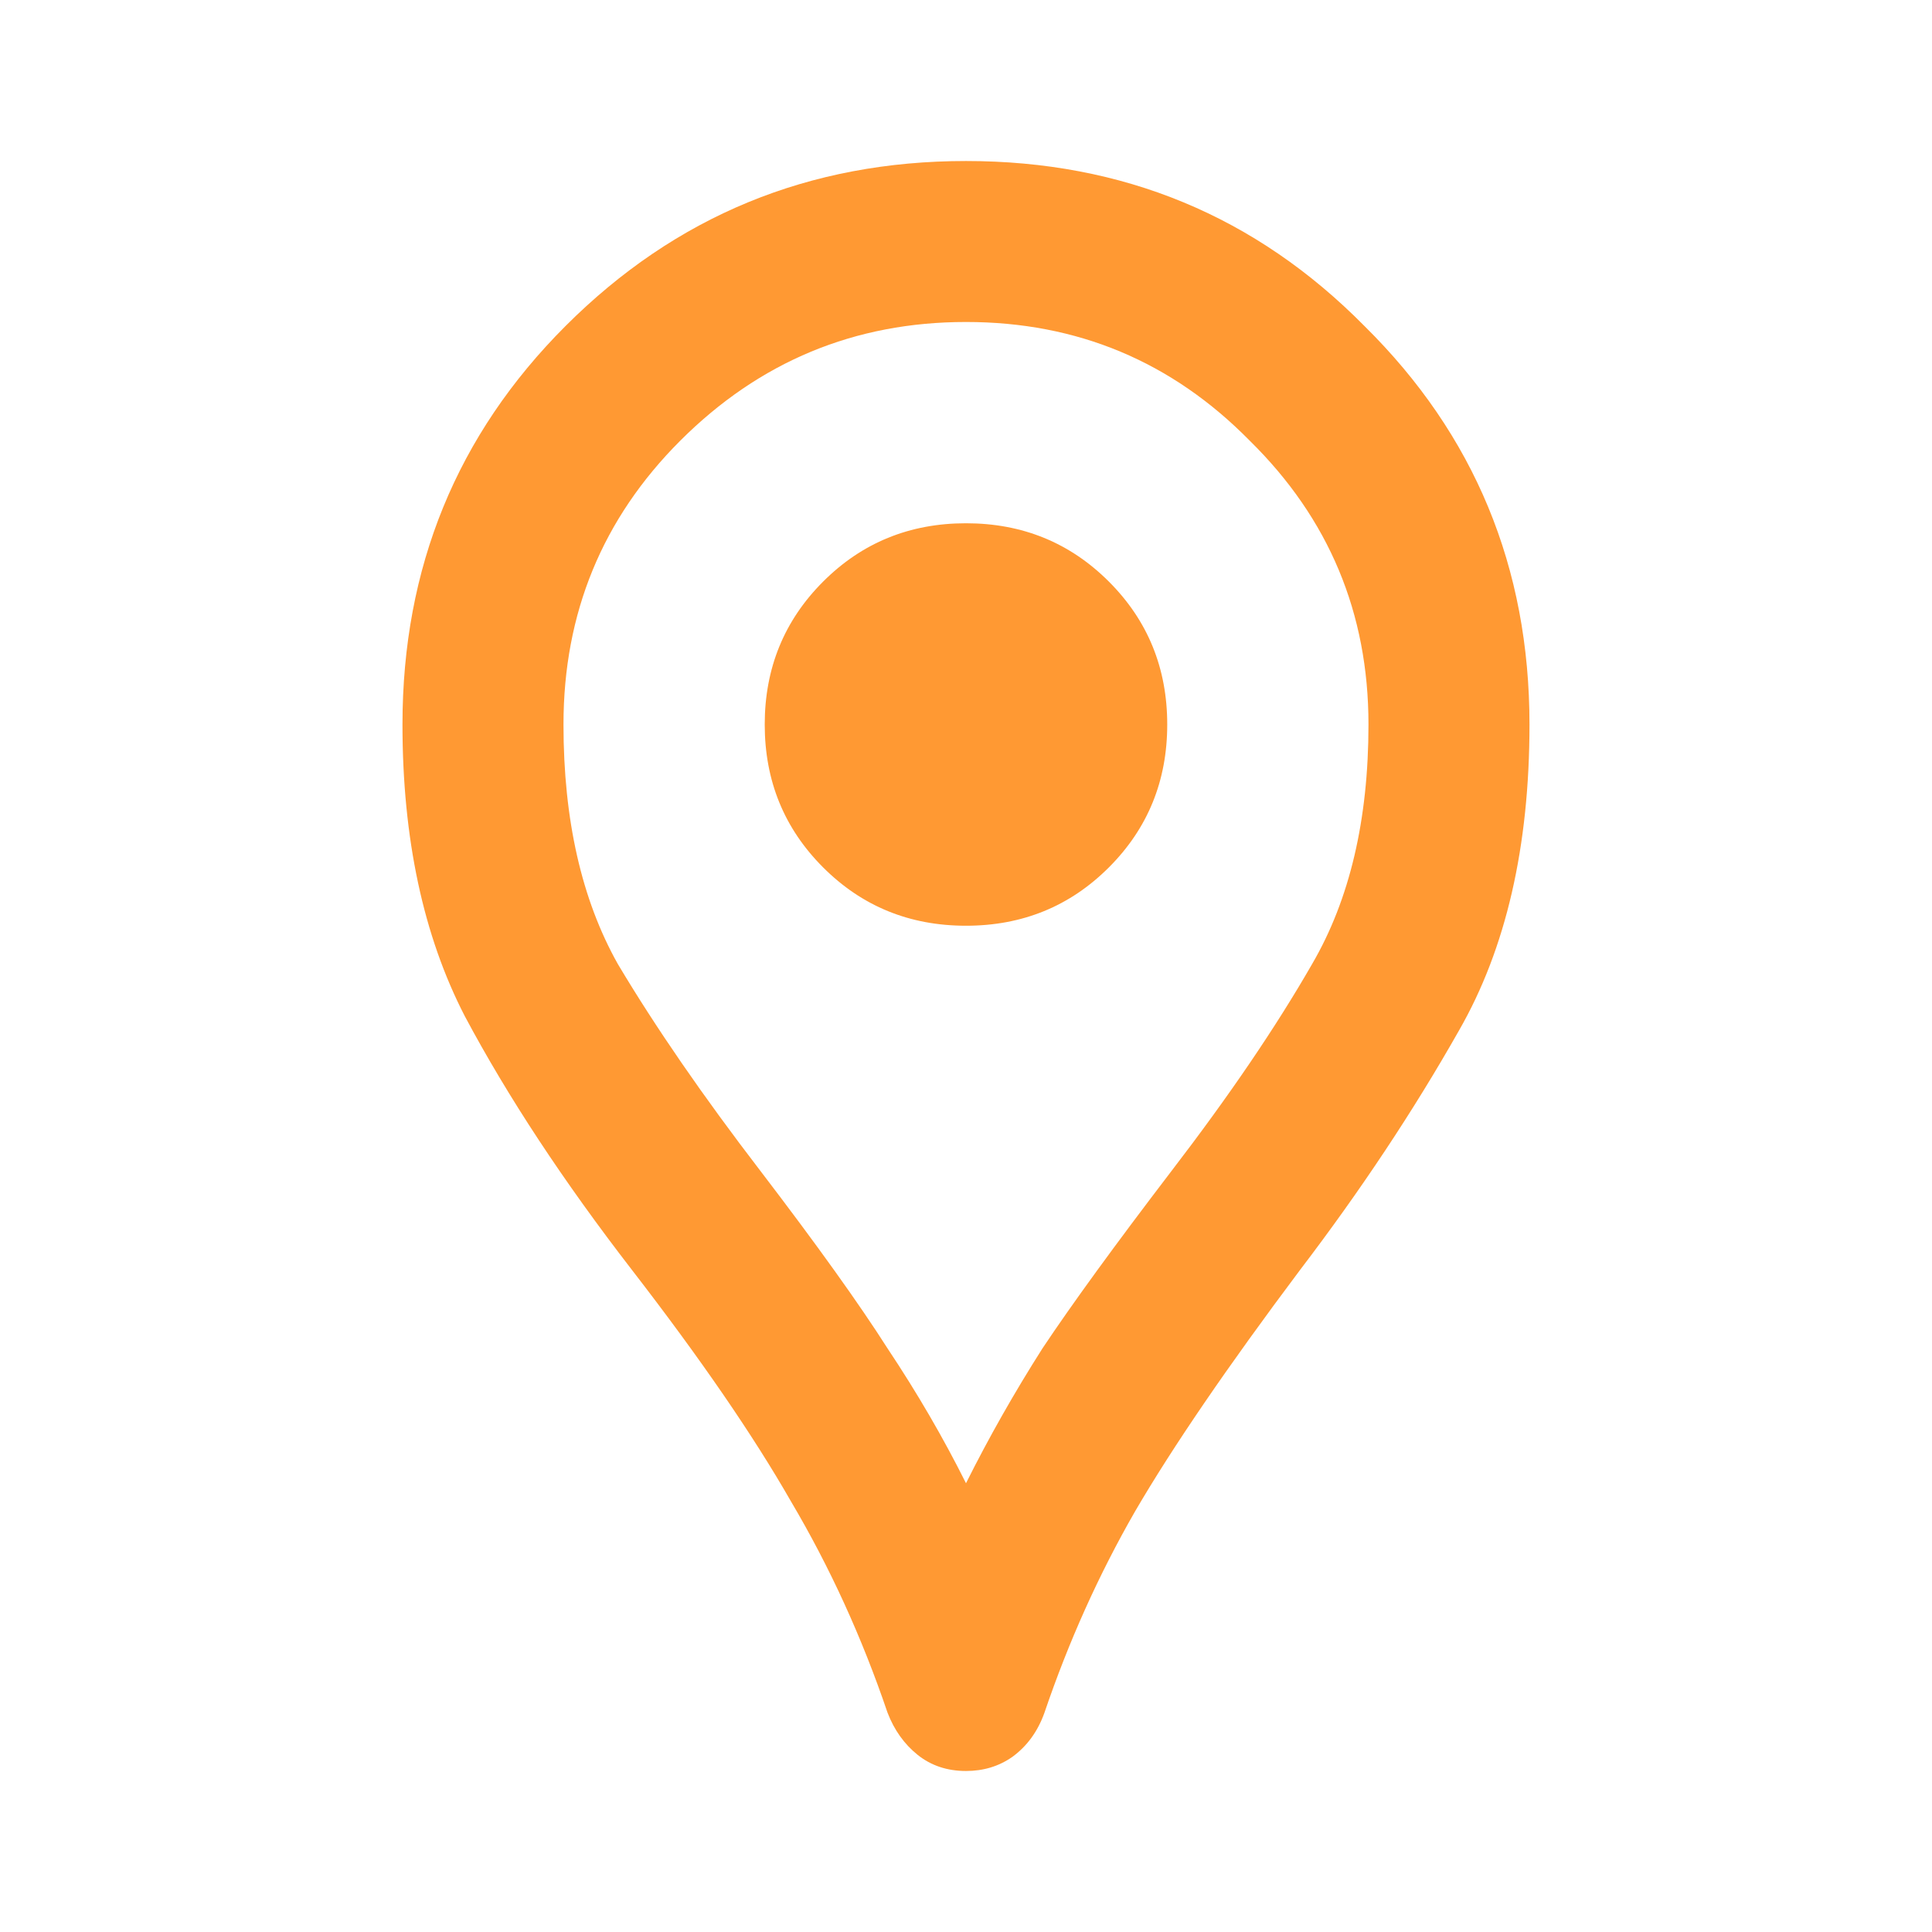 <svg width="50" height="50" viewBox="0 0 50 50" fill="none" xmlns="http://www.w3.org/2000/svg">
<path d="M25 45.833C24.514 45.833 24.097 45.694 23.75 45.417C23.403 45.139 23.142 44.774 22.969 44.323C22.309 42.379 21.476 40.556 20.469 38.854C19.496 37.153 18.125 35.156 16.354 32.865C14.583 30.573 13.142 28.386 12.031 26.302C10.955 24.219 10.416 21.701 10.416 18.75C10.416 14.688 11.823 11.25 14.635 8.438C17.483 5.59 20.937 4.167 25 4.167C29.062 4.167 32.5 5.59 35.312 8.438C38.16 11.25 39.583 14.688 39.583 18.75C39.583 21.91 38.975 24.549 37.76 26.667C36.58 28.75 35.208 30.816 33.646 32.865C31.771 35.365 30.347 37.448 29.375 39.115C28.437 40.747 27.656 42.483 27.031 44.323C26.858 44.809 26.58 45.191 26.198 45.469C25.851 45.712 25.451 45.833 25 45.833ZM25 38.386C25.59 37.205 26.25 36.042 26.979 34.896C27.743 33.75 28.854 32.222 30.312 30.313C31.805 28.368 33.021 26.58 33.958 24.948C34.93 23.281 35.416 21.215 35.416 18.75C35.416 15.868 34.392 13.42 32.344 11.406C30.33 9.358 27.882 8.333 25 8.333C22.118 8.333 19.653 9.358 17.604 11.406C15.59 13.42 14.583 15.868 14.583 18.75C14.583 21.215 15.052 23.281 15.989 24.948C16.962 26.58 18.194 28.368 19.687 30.313C21.146 32.222 22.239 33.75 22.969 34.896C23.733 36.042 24.41 37.205 25 38.386ZM25 23.958C26.458 23.958 27.691 23.455 28.698 22.448C29.705 21.441 30.208 20.208 30.208 18.75C30.208 17.292 29.705 16.059 28.698 15.052C27.691 14.045 26.458 13.542 25 13.542C23.541 13.542 22.309 14.045 21.302 15.052C20.295 16.059 19.791 17.292 19.791 18.75C19.791 20.208 20.295 21.441 21.302 22.448C22.309 23.455 23.541 23.958 25 23.958Z" fill="#FF9933"/>
</svg>
